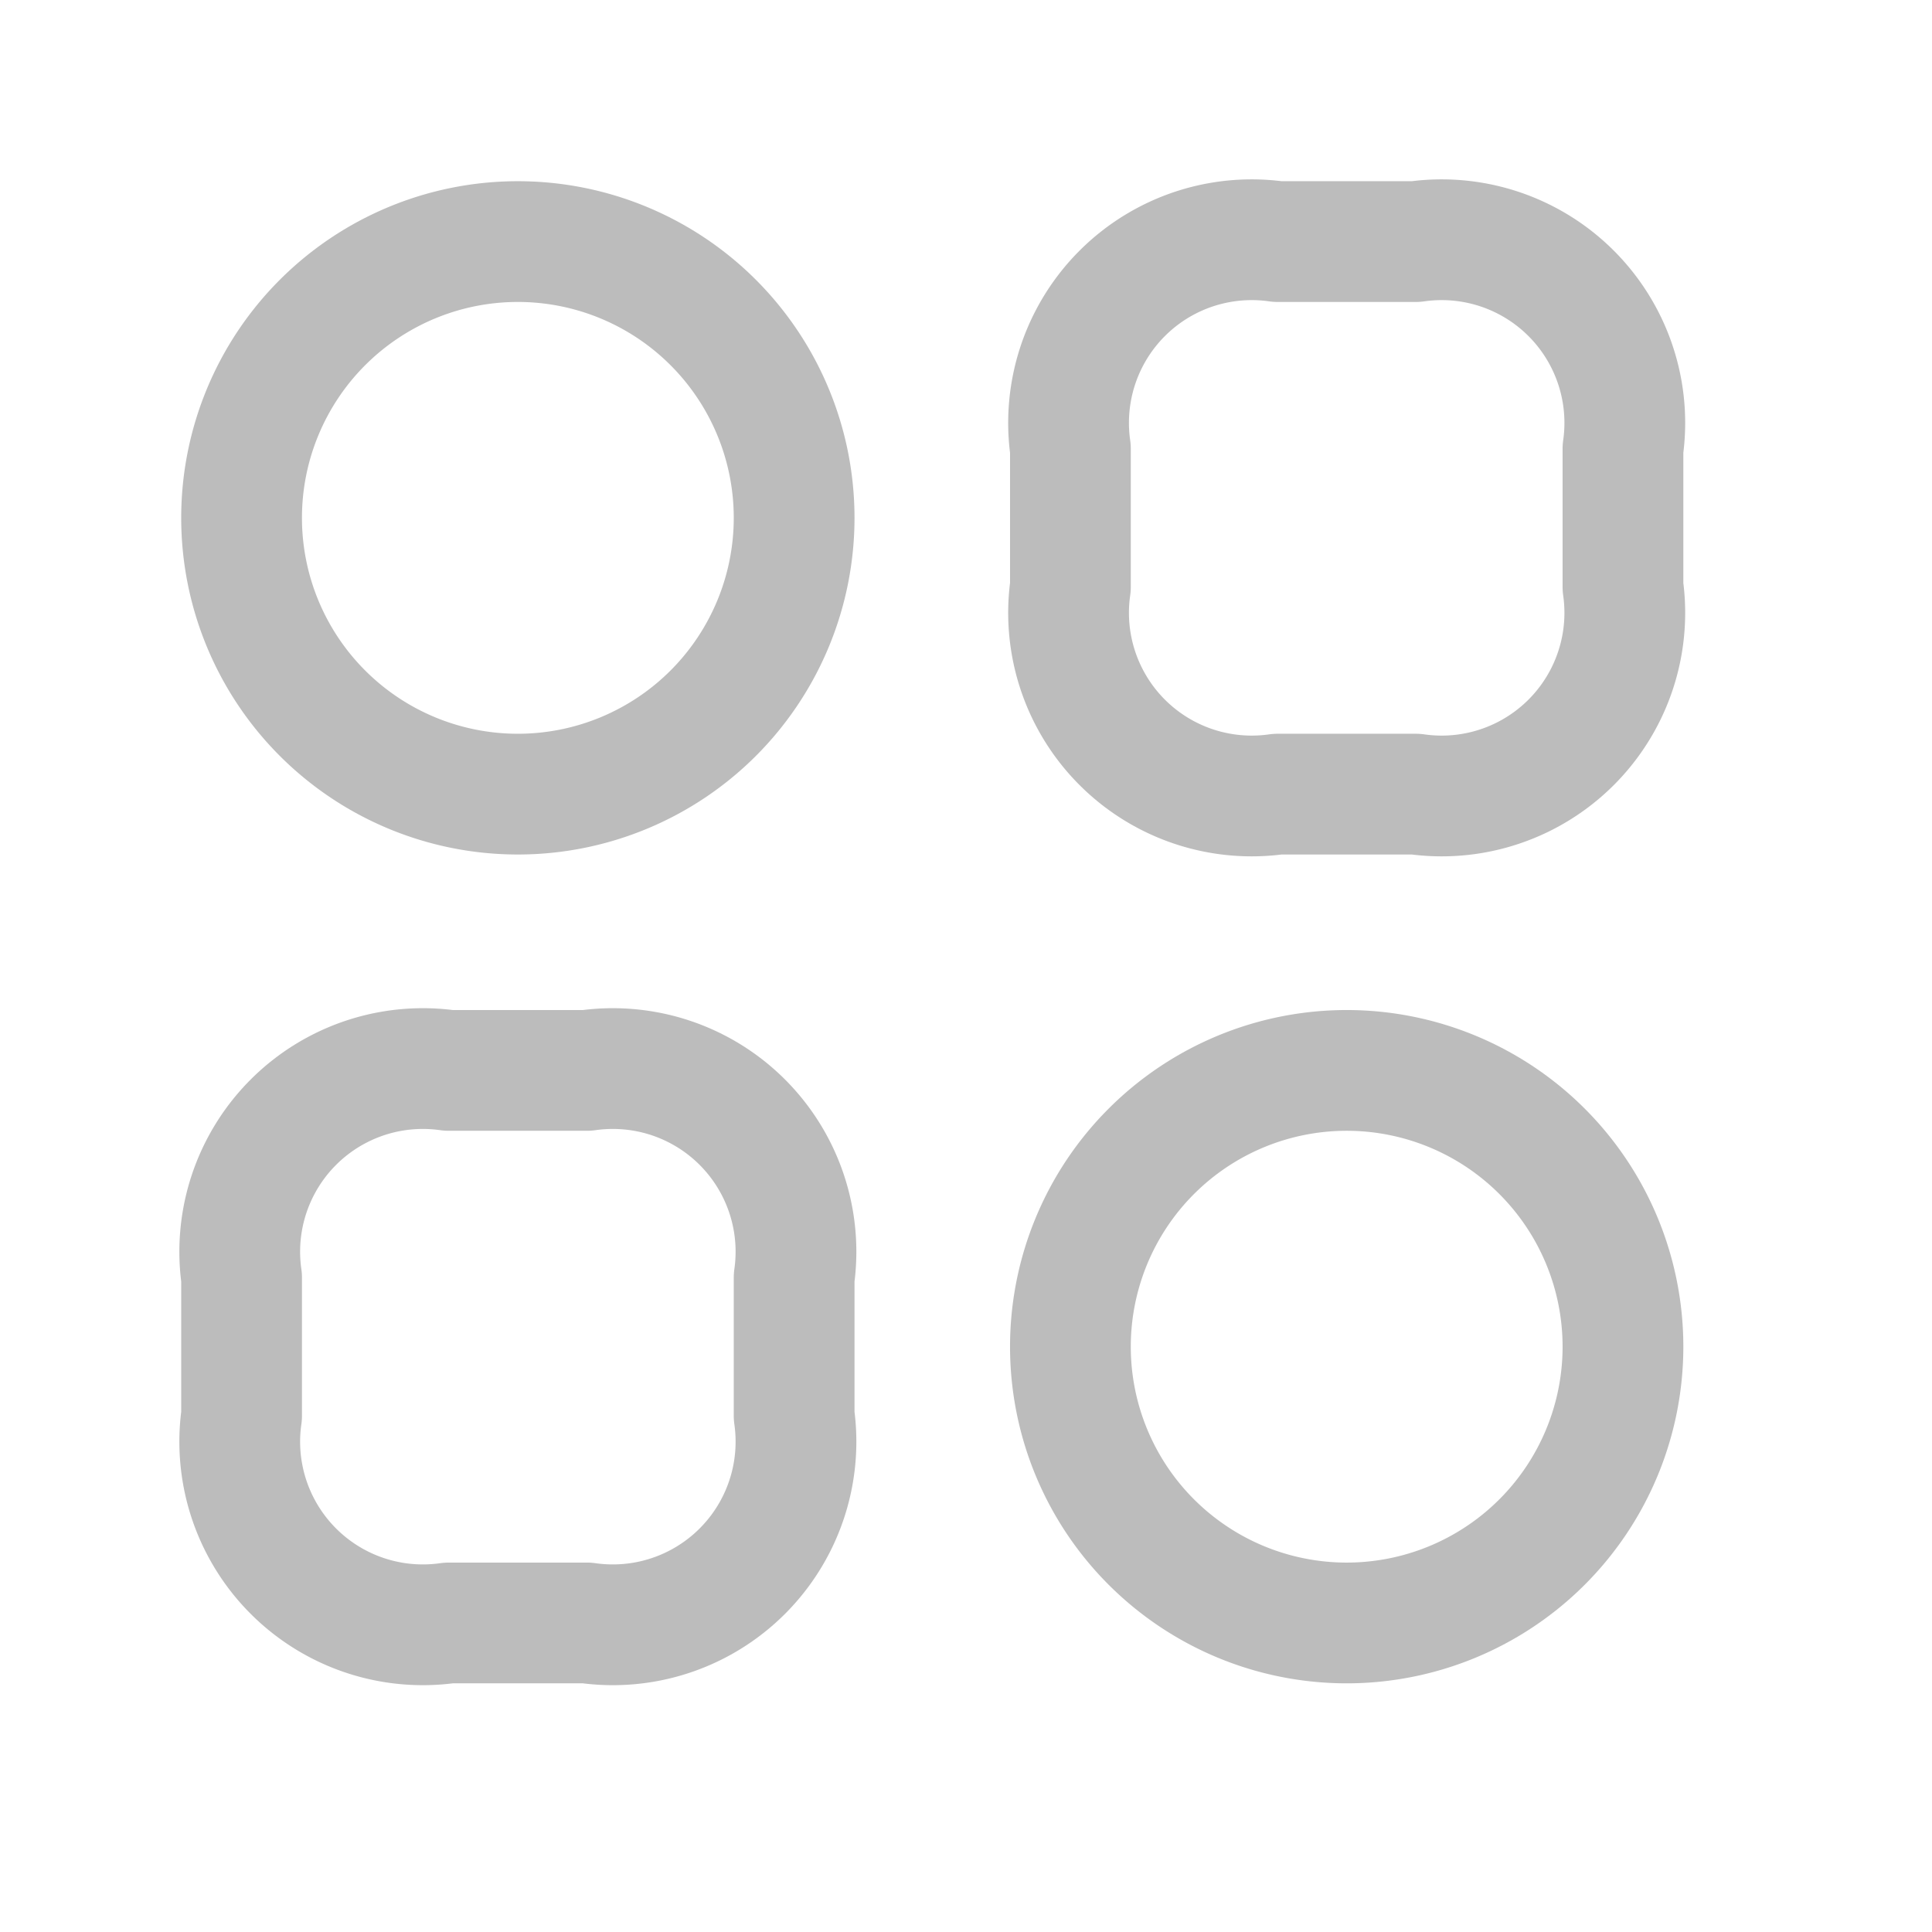 <svg xmlns="http://www.w3.org/2000/svg" width="24" height="24" viewBox="0 0 24 24">
  <g id="Group_17678" data-name="Group 17678" transform="translate(1715 -14413)">
    <rect id="Rectangle_3620" data-name="Rectangle 3620" width="24" height="24" transform="translate(-1715 14413)" fill="#bcbcbc" opacity="0"/>
    <g id="category-2-svgrepo-com" transform="translate(-1713.999 14414.001)">
      <path id="Path_22137" data-name="Path 22137" d="M16.574,8.864H18.29A2.275,2.275,0,0,0,20.864,6.29V4.574A2.275,2.275,0,0,0,18.29,2H16.574A2.275,2.275,0,0,0,14,4.574V6.29a2.275,2.275,0,0,0,2.574,2.574Z" transform="translate(-1.704)" fill="none" stroke="#bcbcbc" stroke-linecap="round" stroke-linejoin="round" stroke-width="1.5"/>
      <path id="Path_22138" data-name="Path 22138" d="M4.574,20.864H6.29A2.275,2.275,0,0,0,8.864,18.29V16.574A2.275,2.275,0,0,0,6.29,14H4.574A2.275,2.275,0,0,0,2,16.574V18.29a2.275,2.275,0,0,0,2.574,2.574Z" transform="translate(0 -1.704)" fill="none" stroke="#bcbcbc" stroke-linecap="round" stroke-linejoin="round" stroke-width="1.5"/>
      <path id="Path_22139" data-name="Path 22139" d="M5.432,8.864A3.432,3.432,0,1,0,2,5.432,3.432,3.432,0,0,0,5.432,8.864Z" fill="none" stroke="#bcbcbc" stroke-linecap="round" stroke-linejoin="round" stroke-width="1.5"/>
      <path id="Path_22140" data-name="Path 22140" d="M17.432,20.864A3.432,3.432,0,1,0,14,17.432a3.432,3.432,0,0,0,3.432,3.432Z" transform="translate(-1.704 -1.704)" fill="none" stroke="#bcbcbc" stroke-linecap="round" stroke-linejoin="round" stroke-width="1.5"/>
    </g>
  </g>
</svg>

